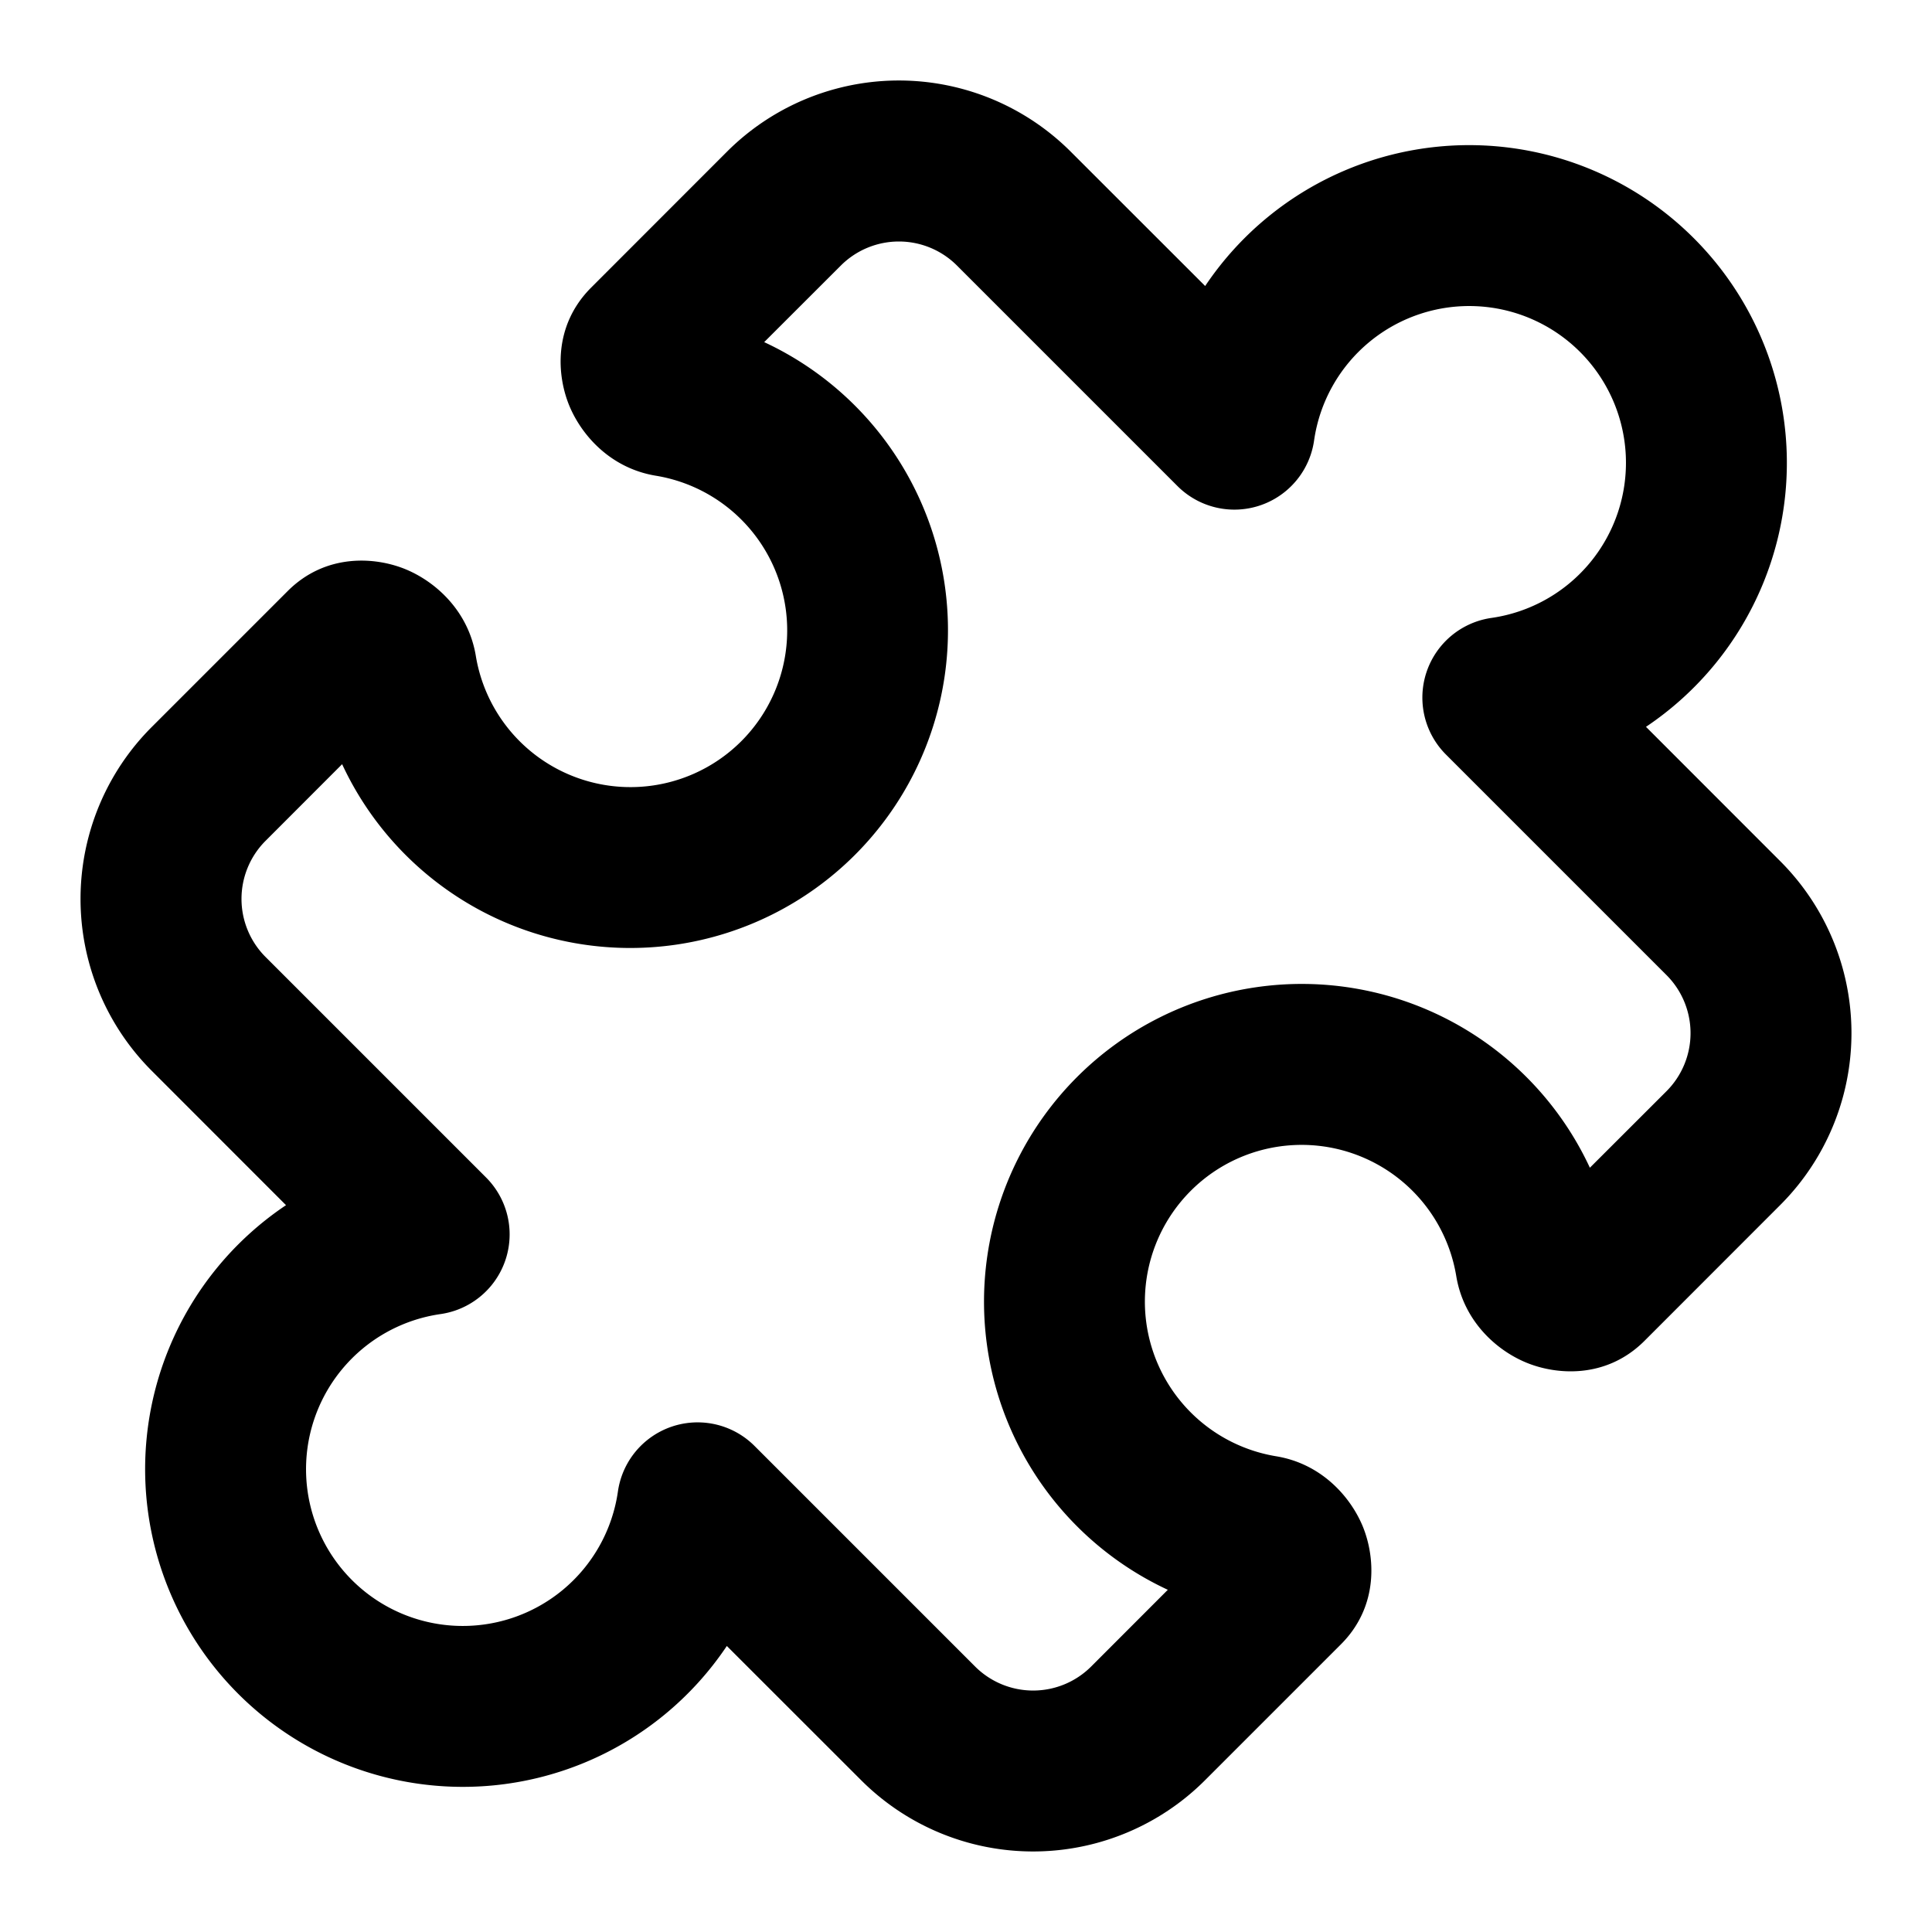 <svg width="24" height="24" fill="none" xmlns="http://www.w3.org/2000/svg"><path fill-rule="evenodd" clip-rule="evenodd" d="M9.03 1.885a3.02 3.02 0 0 1 4.272 0l1.669 1.668a3.947 3.947 0 1 1 5.476 5.476l1.668 1.669a3.02 3.02 0 0 1 0 4.271l-1.686 1.687c-.477.477-1.101.426-1.478.267-.373-.157-.77-.519-.861-1.072a1.947 1.947 0 1 0-2.239 2.239c.553.09.915.488 1.073.86.159.378.209 1.002-.268 1.478l-1.687 1.687a3.02 3.02 0 0 1-4.271 0l-1.669-1.668a3.947 3.947 0 1 1-5.476-5.476l-1.668-1.669.707-.707-.707.707a3.02 3.02 0 0 1 0-4.271l1.687-1.687c.476-.477 1.1-.427 1.477-.268.373.158.771.52.862 1.073A1.947 1.947 0 1 0 8.15 5.91c-.554-.09-.916-.488-1.074-.861-.159-.377-.209-1 .268-1.477L9.03 1.885zm2.858 1.414a1.02 1.02 0 0 0-1.443 0l-.952.951A3.947 3.947 0 1 1 4.25 9.493l-.951.952a1.02 1.02 0 0 0 0 1.443l2.74 2.74a1 1 0 0 1-.567 1.696 1.947 1.947 0 1 0 2.204 2.204 1 1 0 0 1 1.697-.566l2.74 2.74a1.02 1.02 0 0 0 1.442 0l.952-.953a3.947 3.947 0 1 1 5.243-5.243l.951-.95a1.02 1.02 0 0 0 0-1.444l-2.74-2.74a1 1 0 0 1 .567-1.696 1.947 1.947 0 1 0-2.204-2.204 1 1 0 0 1-1.697.566l-2.74-2.74z" fill="#000"/></svg>